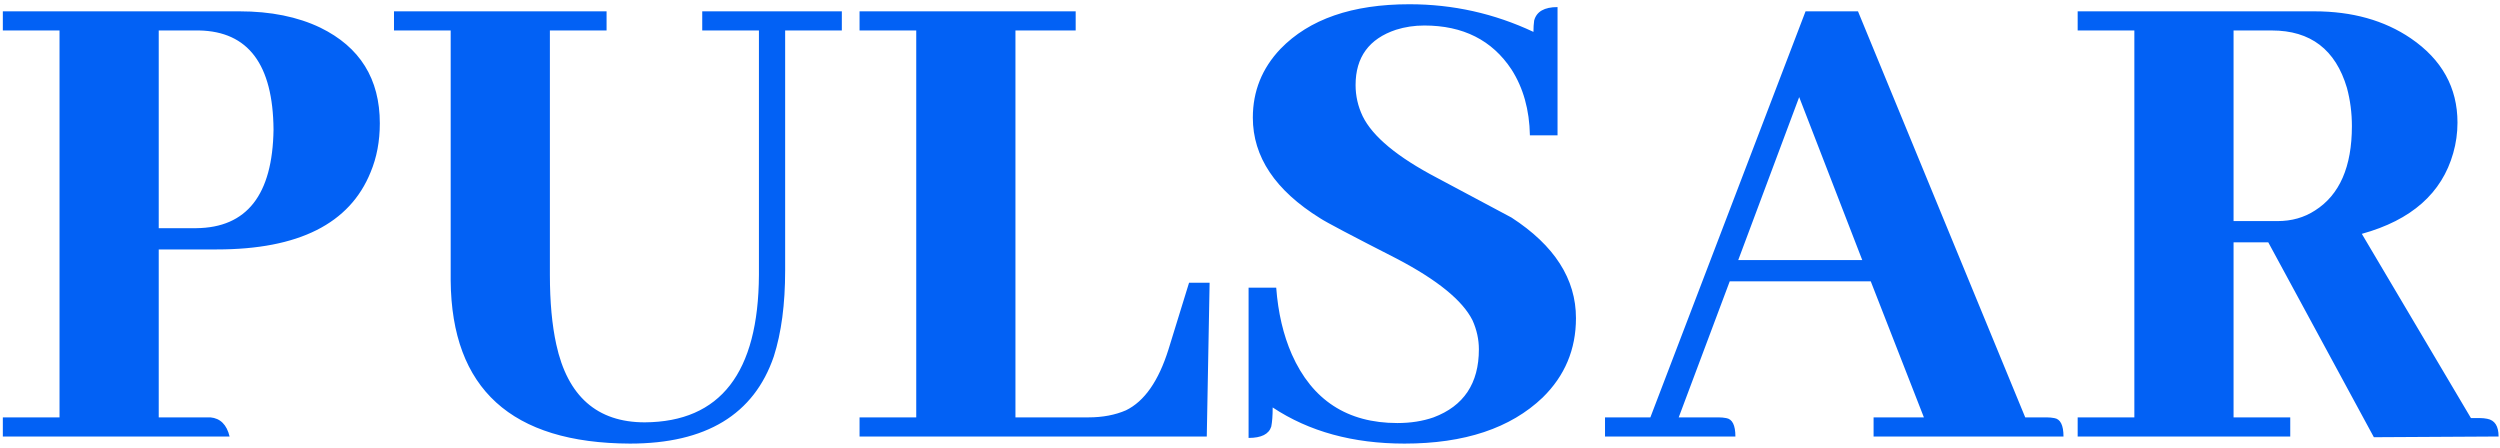 <svg width="441" height="79" viewBox="0 0 441 79" fill="none" xmlns="http://www.w3.org/2000/svg">
<path d="M35.125 5.375C43.792 5.542 48.167 11.375 48.25 22.875C48.083 34.375 43.542 40.167 34.625 40.25H28V5.375H35.125ZM40.5 77C40 74.917 38.875 73.792 37.125 73.625H28V44H38.25C52.667 44 61.708 39.458 65.375 30.375C66.458 27.792 67 24.917 67 21.75C67 13.917 63.5 8.292 56.5 4.875C52.5 2.958 47.75 2 42.25 2H0.5V5.375H10.5V73.625H0.5V77H40.5ZM69.5 5.375H79.5V49.5C79.667 68.583 90.208 78.167 111.125 78.25C124.542 78.25 133 73.125 136.5 62.875C137.833 58.708 138.5 53.667 138.5 47.75V5.375H148.5V2H123.875V5.375H133.875V48.5C133.792 65.75 127.083 74.417 113.75 74.5C105.333 74.5 100.125 69.917 98.125 60.75C97.375 57.333 97 53.25 97 48.5V5.375H107V2H69.5V5.375ZM212.875 77L213.375 49.875H209.75L206.125 61.625C204.375 67.208 201.875 70.792 198.625 72.375C196.708 73.208 194.5 73.625 192 73.625H179.125V5.375H189.75V2H151.625V5.375H161.625V73.625H151.625V77H212.875ZM278 56.125C278 49.208 274.208 43.292 266.625 38.375C265.542 37.792 261.167 35.458 253.5 31.375C246.5 27.708 242.125 24.083 240.375 20.5C239.542 18.75 239.125 16.917 239.125 15C239.125 10.083 241.5 6.833 246.25 5.25C247.833 4.75 249.5 4.5 251.25 4.5C258.083 4.5 263.208 7.083 266.625 12.25C268.708 15.5 269.792 19.375 269.875 23.875H274.75V1.25C272.417 1.25 271.042 2.042 270.625 3.625C270.542 4.208 270.5 4.875 270.5 5.625C263.583 2.375 256.292 0.75 248.625 0.75C238.542 0.75 230.958 3.375 225.875 8.625C222.625 12.042 221 16.083 221 20.75C221 27.667 224.958 33.583 232.875 38.5C233.875 39.167 238.375 41.542 246.375 45.625C253.542 49.375 258 53 259.75 56.5C260.5 58.167 260.875 59.875 260.875 61.625C260.875 67.625 258.208 71.625 252.875 73.625C250.958 74.292 248.833 74.625 246.5 74.625C237.667 74.625 231.458 70.583 227.875 62.5C226.375 59.083 225.458 55.167 225.125 50.75H220.25V77.25C222.5 77.25 223.833 76.583 224.25 75.25C224.417 74.417 224.5 73.292 224.5 71.875C230.917 76.125 238.667 78.25 247.75 78.25C258.333 78.25 266.458 75.542 272.125 70.125C276.042 66.292 278 61.625 278 56.125ZM364 77C364 75 363.458 73.917 362.375 73.75C361.958 73.667 361.5 73.625 361 73.625H357.25L327.75 2H318.5L291.125 73.625H283.125V77H306.125C306.125 75 305.583 73.917 304.5 73.75C304.083 73.667 303.625 73.625 303.125 73.625H296.125L305.125 49.625H330L339.375 73.625H330.5V77H364ZM328.5 45.875H306.625L317.375 17.125L328.5 45.875ZM404 77V73.625H394V42.75H400.125L418.75 77.125L440.75 77C440.75 75.167 440.083 74.125 438.75 73.875C438.333 73.792 437.917 73.75 437.5 73.75H435.875L416.625 41.25C425.375 38.833 430.75 34.083 432.75 27C433.25 25.25 433.5 23.458 433.5 21.625C433.5 15.458 430.75 10.5 425.25 6.75C420.583 3.583 414.917 2 408.25 2H366.5V5.375H376.5V73.625H366.5V77H404ZM400.75 5.375C407.583 5.375 412 8.75 414 15.5C414.583 17.667 414.875 19.917 414.875 22.25C414.875 29.417 412.708 34.375 408.375 37.125C406.458 38.375 404.25 39 401.75 39H394V5.375H400.75Z" fill="#0261F5"/>
</svg>

